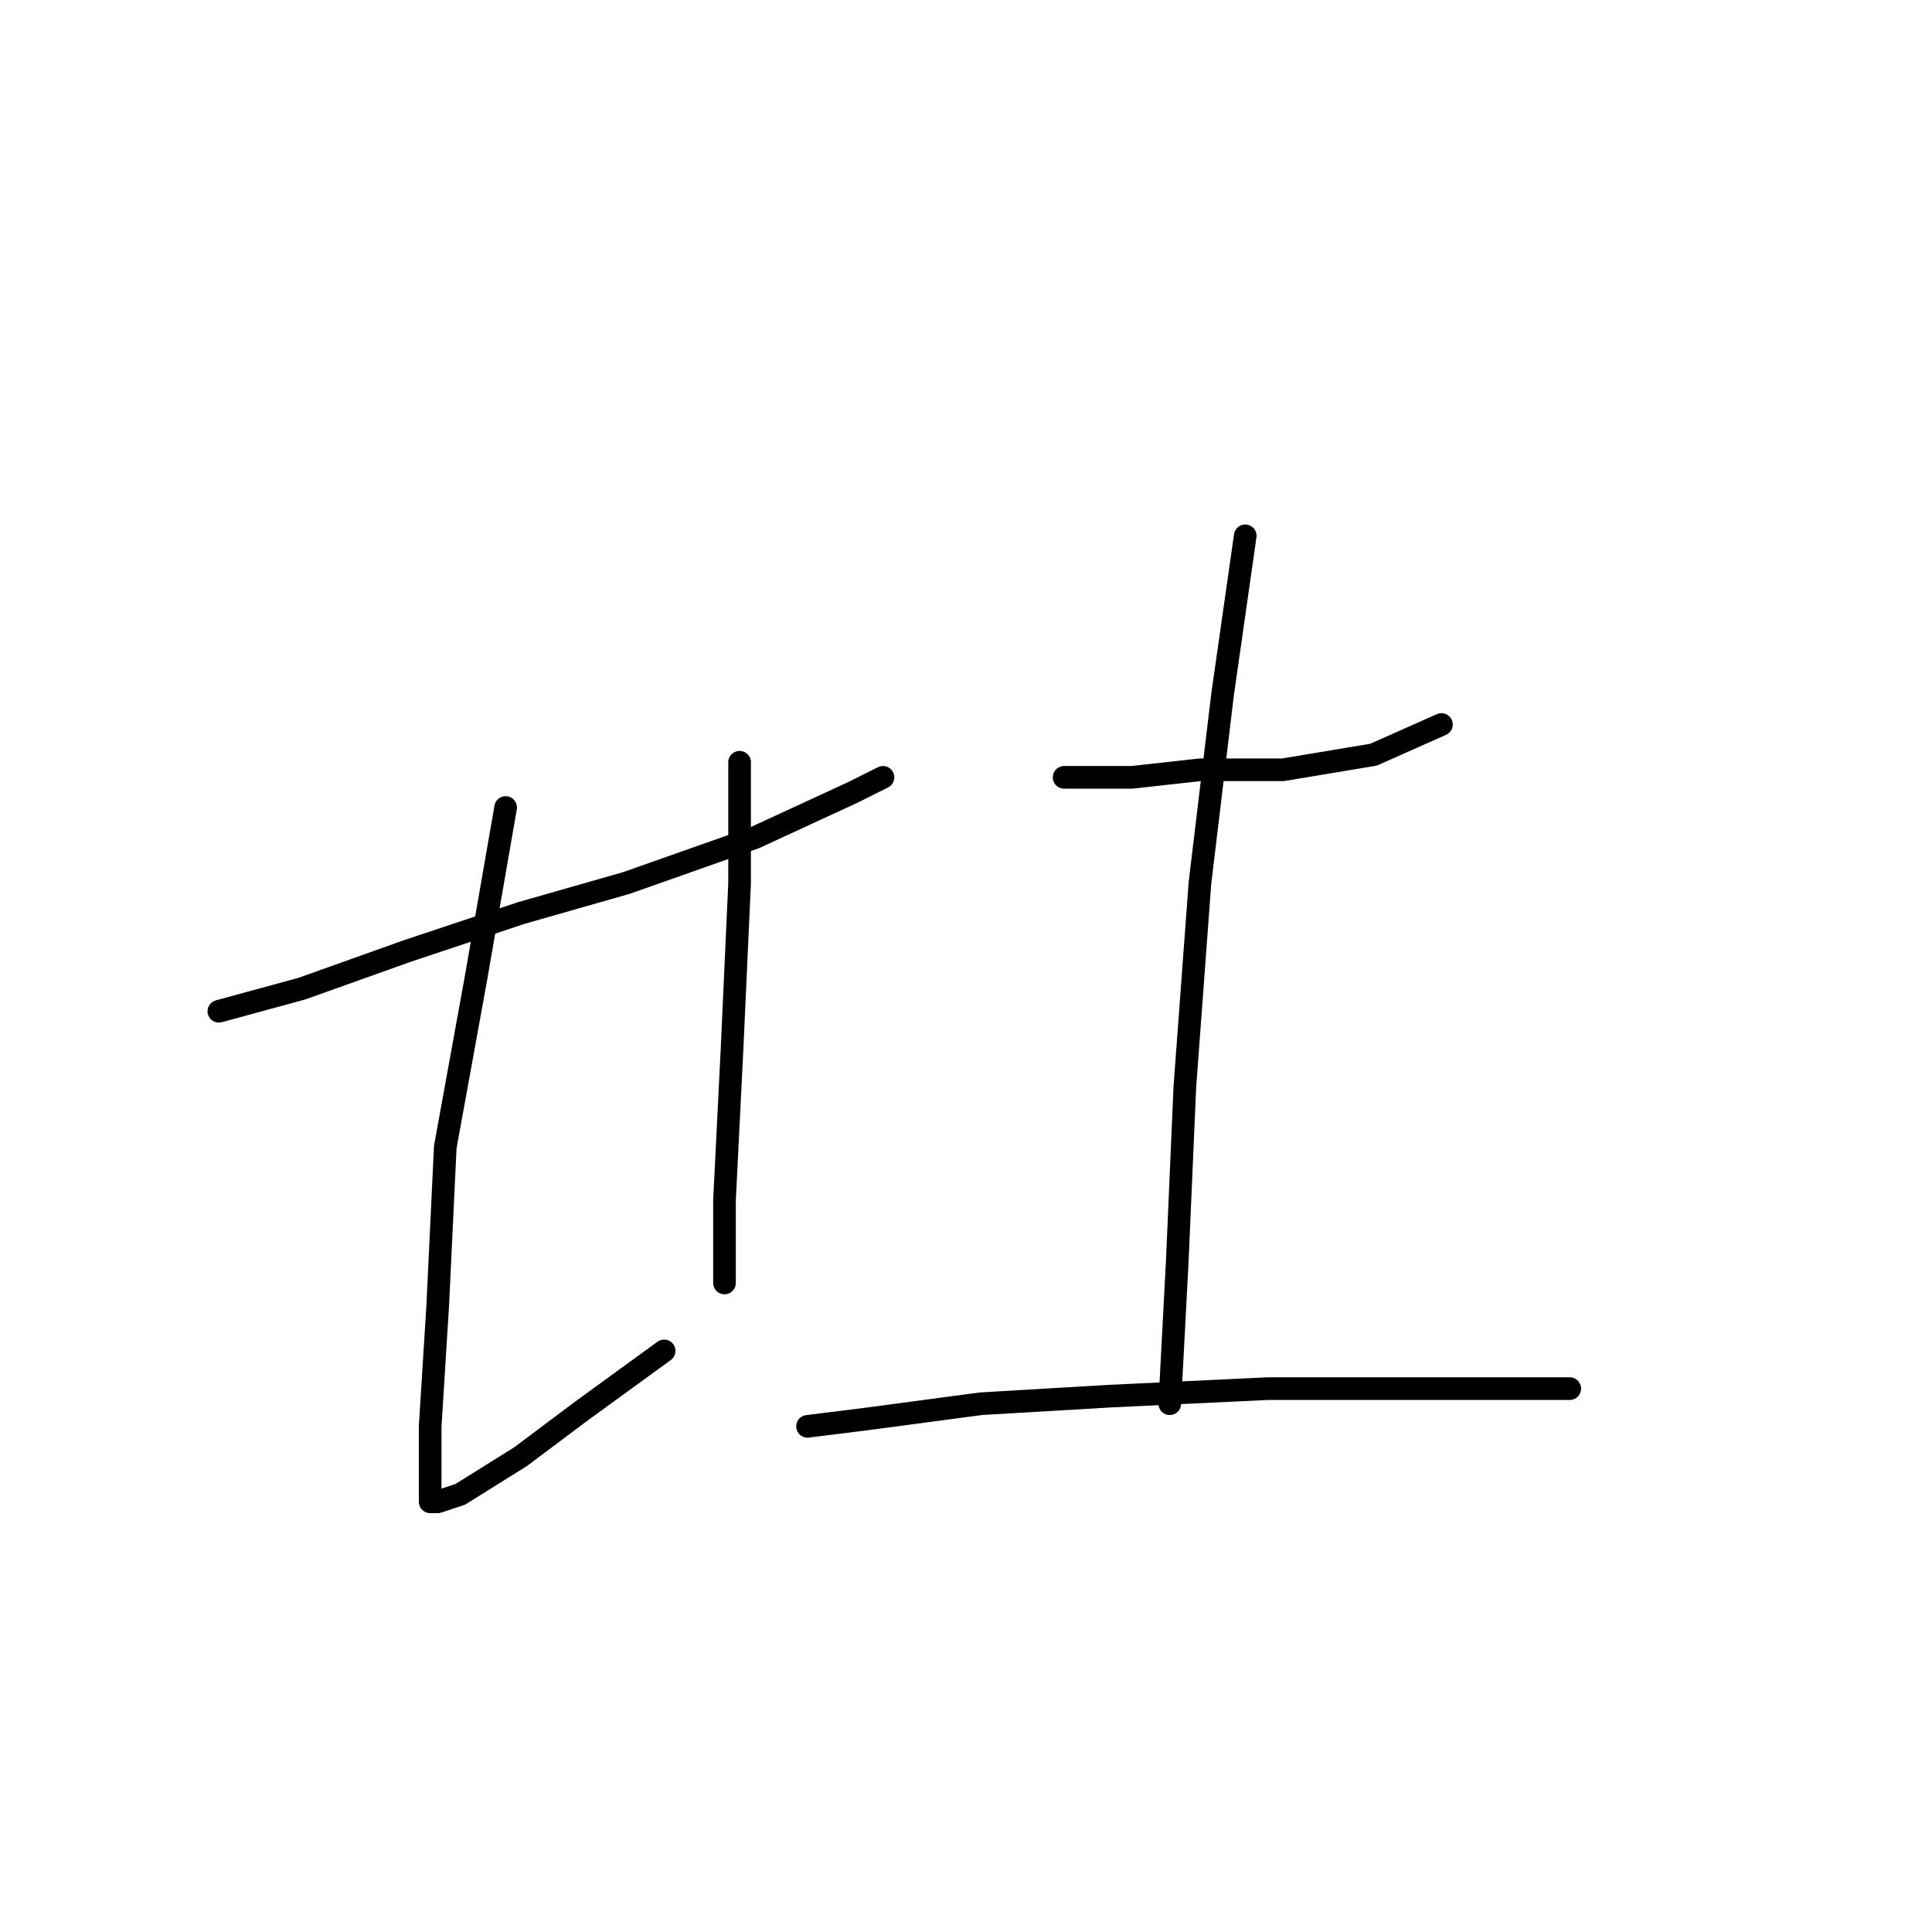 <?xml version="1.0" standalone="no"?>
    <svg width="256" height="256" xmlns="http://www.w3.org/2000/svg" version="1.1">
    <polyline stroke="black" stroke-width="3" stroke-linecap="round" fill="transparent" stroke-linejoin="round" points="29 134 40 131 54 126 69 121 83 117 100 111 113 105 117 103 117 103 " />
        <polyline stroke="black" stroke-width="3" stroke-linecap="round" fill="transparent" stroke-linejoin="round" points="67 107 63 130 59 152 58 173 57 189 57 197 57 199 58 199 61 198 69 193 77 187 88 179 88 179 " />
        <polyline stroke="black" stroke-width="3" stroke-linecap="round" fill="transparent" stroke-linejoin="round" points="98 101 98 117 97 139 96 159 96 170 96 170 " />
        <polyline stroke="black" stroke-width="3" stroke-linecap="round" fill="transparent" stroke-linejoin="round" points="141 103 150 103 159 102 170 102 182 100 191 96 191 96 " />
        <polyline stroke="black" stroke-width="3" stroke-linecap="round" fill="transparent" stroke-linejoin="round" points="165 71 162 92 159 117 157 144 156 167 155 186 155 186 " />
        <polyline stroke="black" stroke-width="3" stroke-linecap="round" fill="transparent" stroke-linejoin="round" points="107 189 115 188 130 186 147 185 168 184 187 184 208 184 208 184 " />
        </svg>